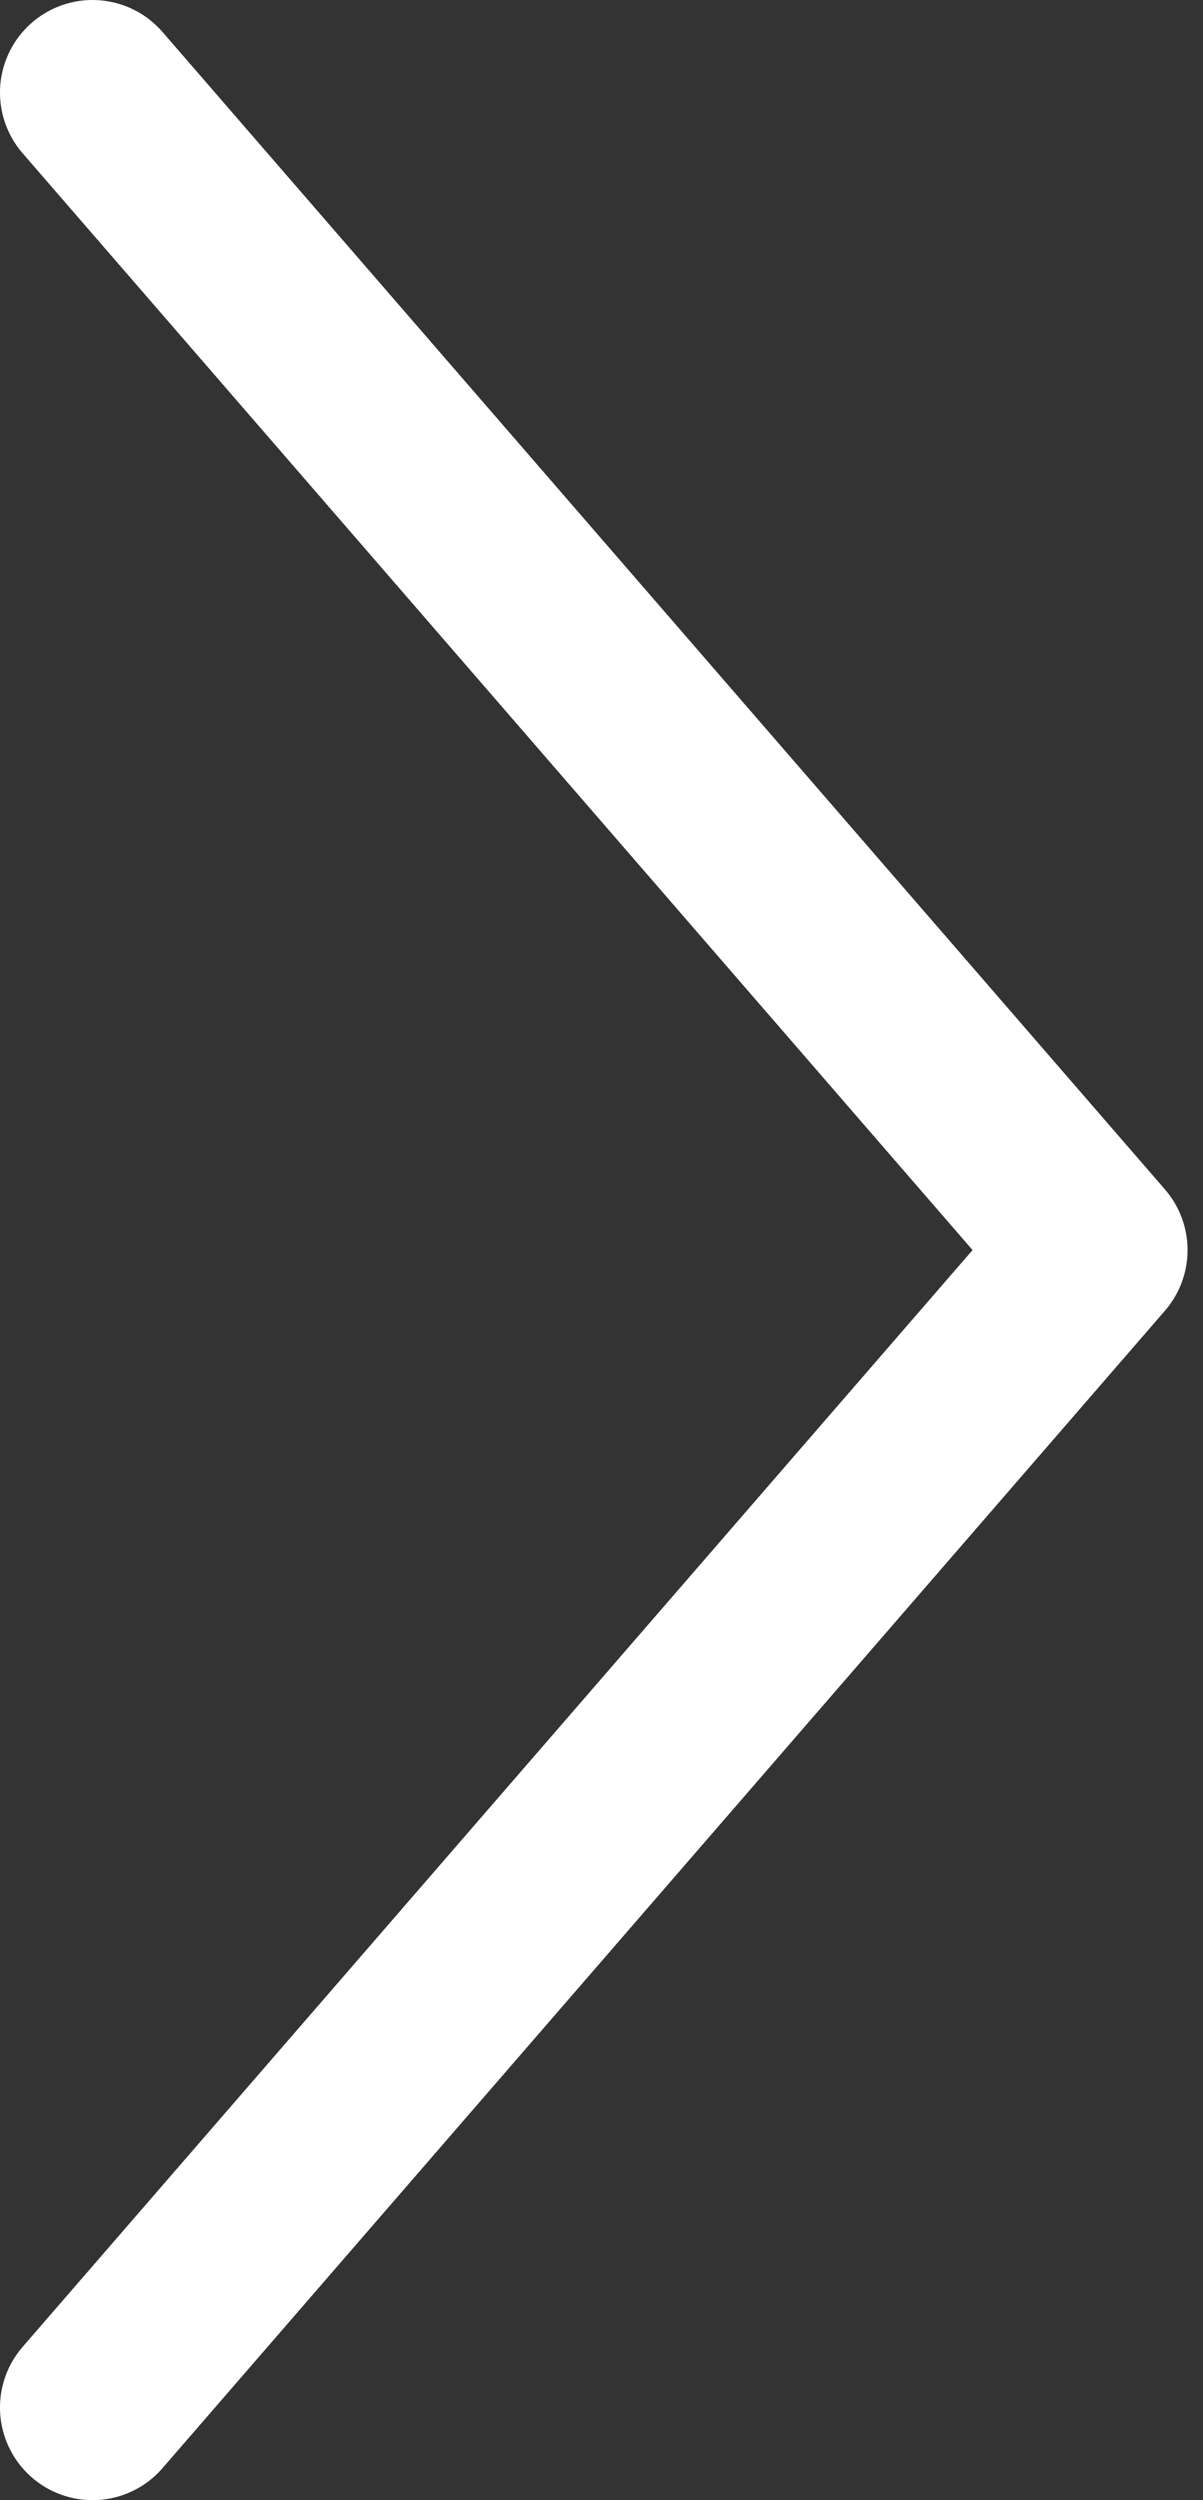 <svg width="13" height="27" viewBox="0 0 13 27" fill="none" xmlns="http://www.w3.org/2000/svg">
<rect x="0" y="0" width="13" height="27" fill="#333333" stroke="none"/>
<path d="M1 1L11.833 13.5L1 26" stroke="white" stroke-width="2" stroke-linecap="round" stroke-linejoin="round"/>
</svg>
